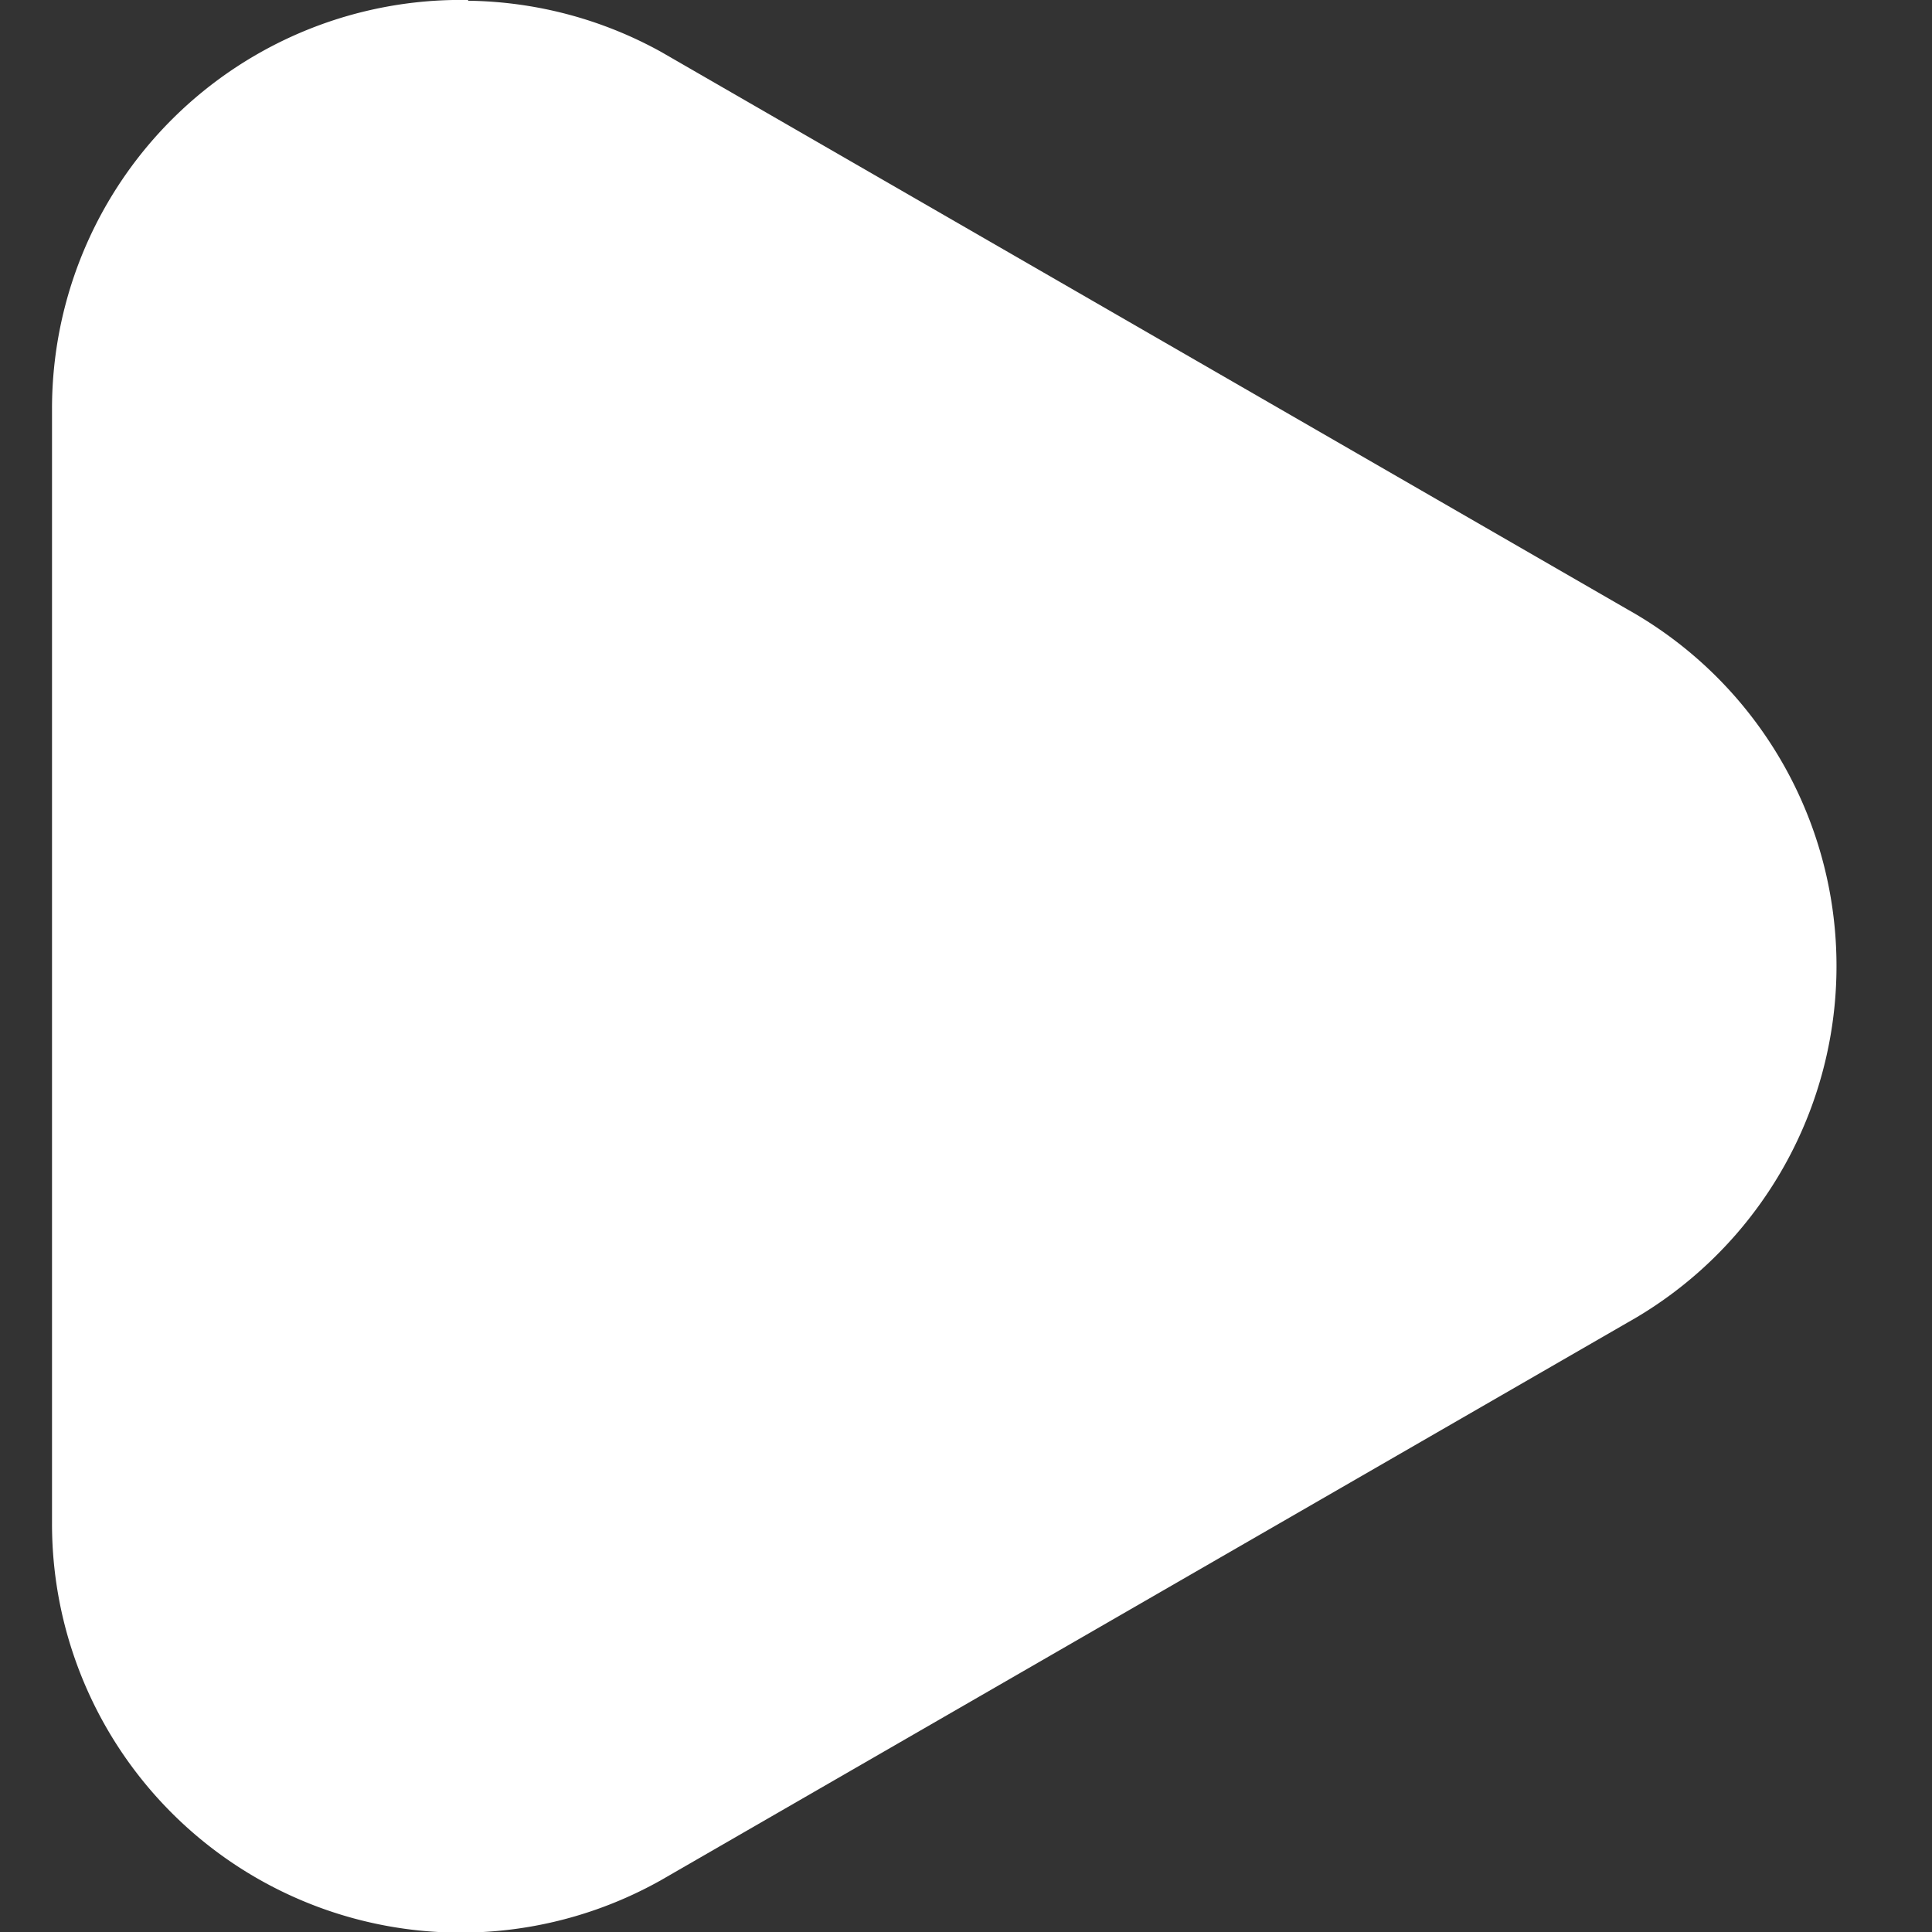 <svg width="100" height="100" viewBox="0 0 26 26"><rect x="0" y="0" width="26" height="26" fill="#333333" stroke="none"/><path d="M6.3 0A5.5 5.5 0 00.7 5.5v15a5.5 5.5 0 008.2 4.8l13-7.5a5.5 5.5 0 000-9.6L8.9.7A5.5 5.5 0 006.3.01z" color="#000" fill="#fff" style="font-feature-settings:normal;font-variant-alternates:normal;font-variant-caps:normal;font-variant-ligatures:normal;font-variant-numeric:normal;font-variant-position:normal;isolation:auto;mix-blend-mode:normal;shape-padding:0;text-decoration-color:#000;text-decoration-line:none;text-decoration-style:solid;text-indent:0;text-orientation:mixed;text-transform:none;white-space:normal"/></svg>